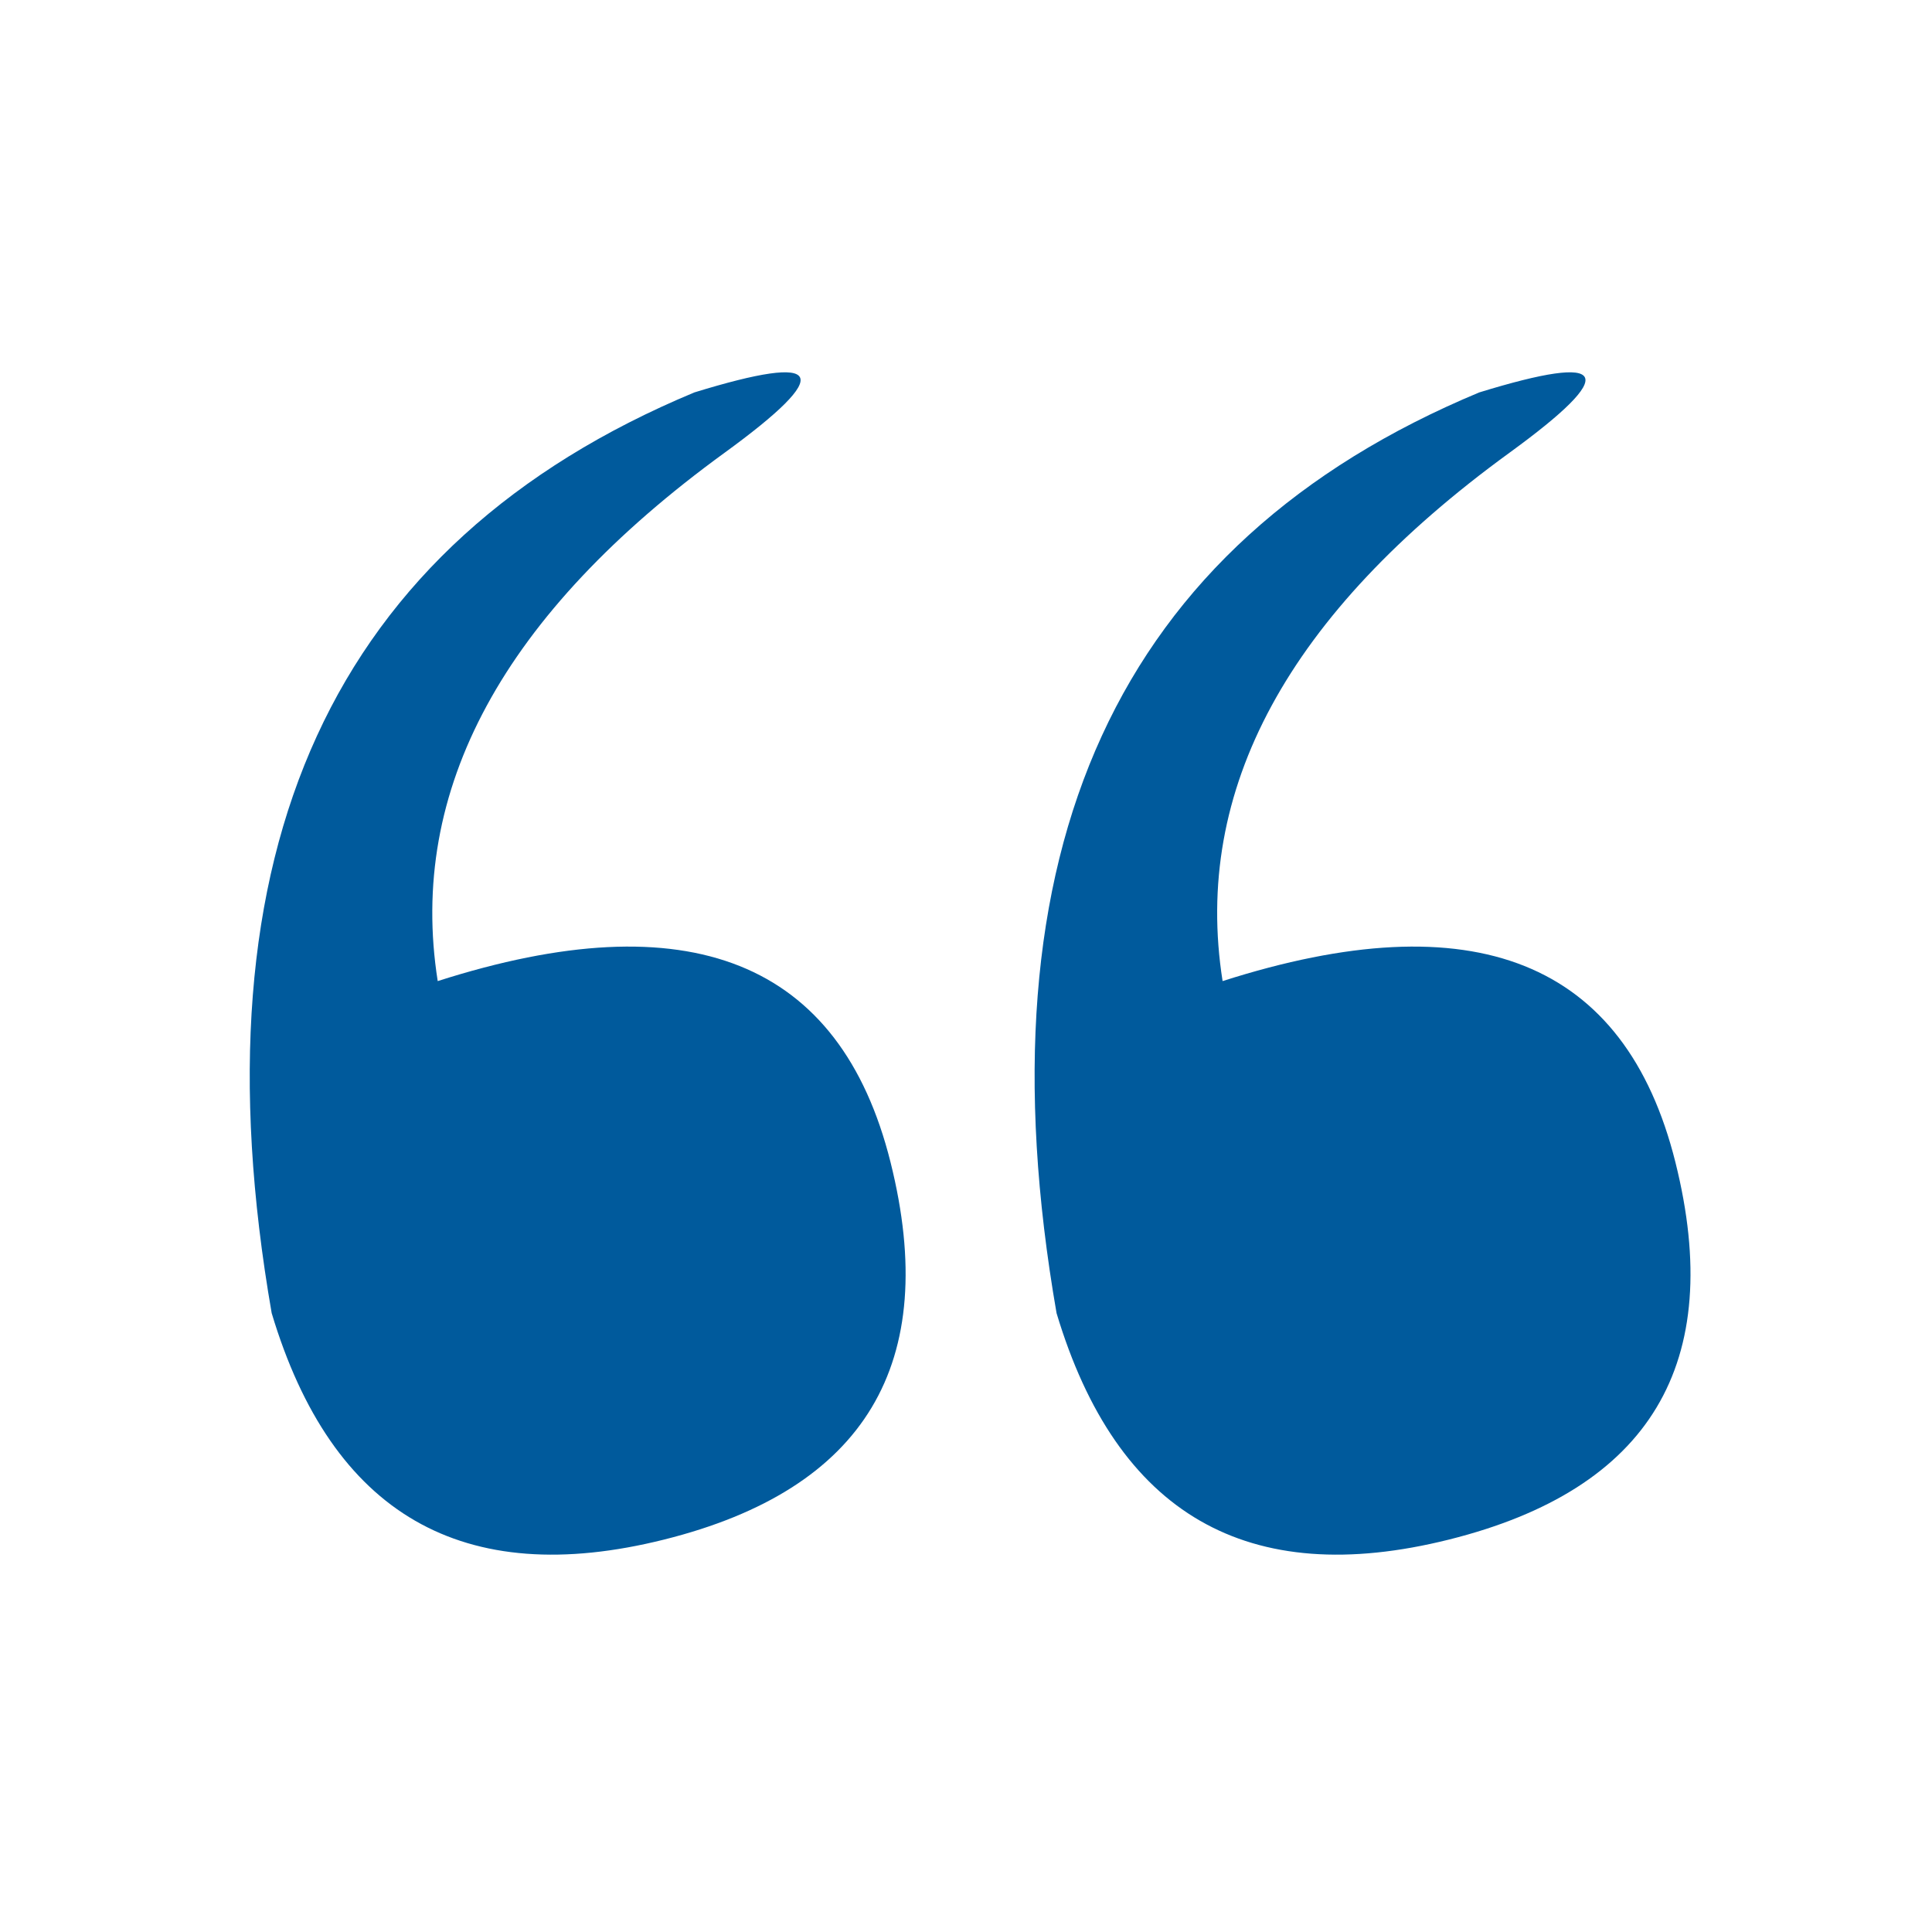 <svg xmlns="http://www.w3.org/2000/svg" viewBox="0 0 128 128" fill="#005A9C" stroke="none"><path d="M18 87q6 20 26 15T59 77 29 65Q26 46 48 30q11-8-2-4Q10 41 18 87" id="b"/><use href="#b" x="52"/></svg>

